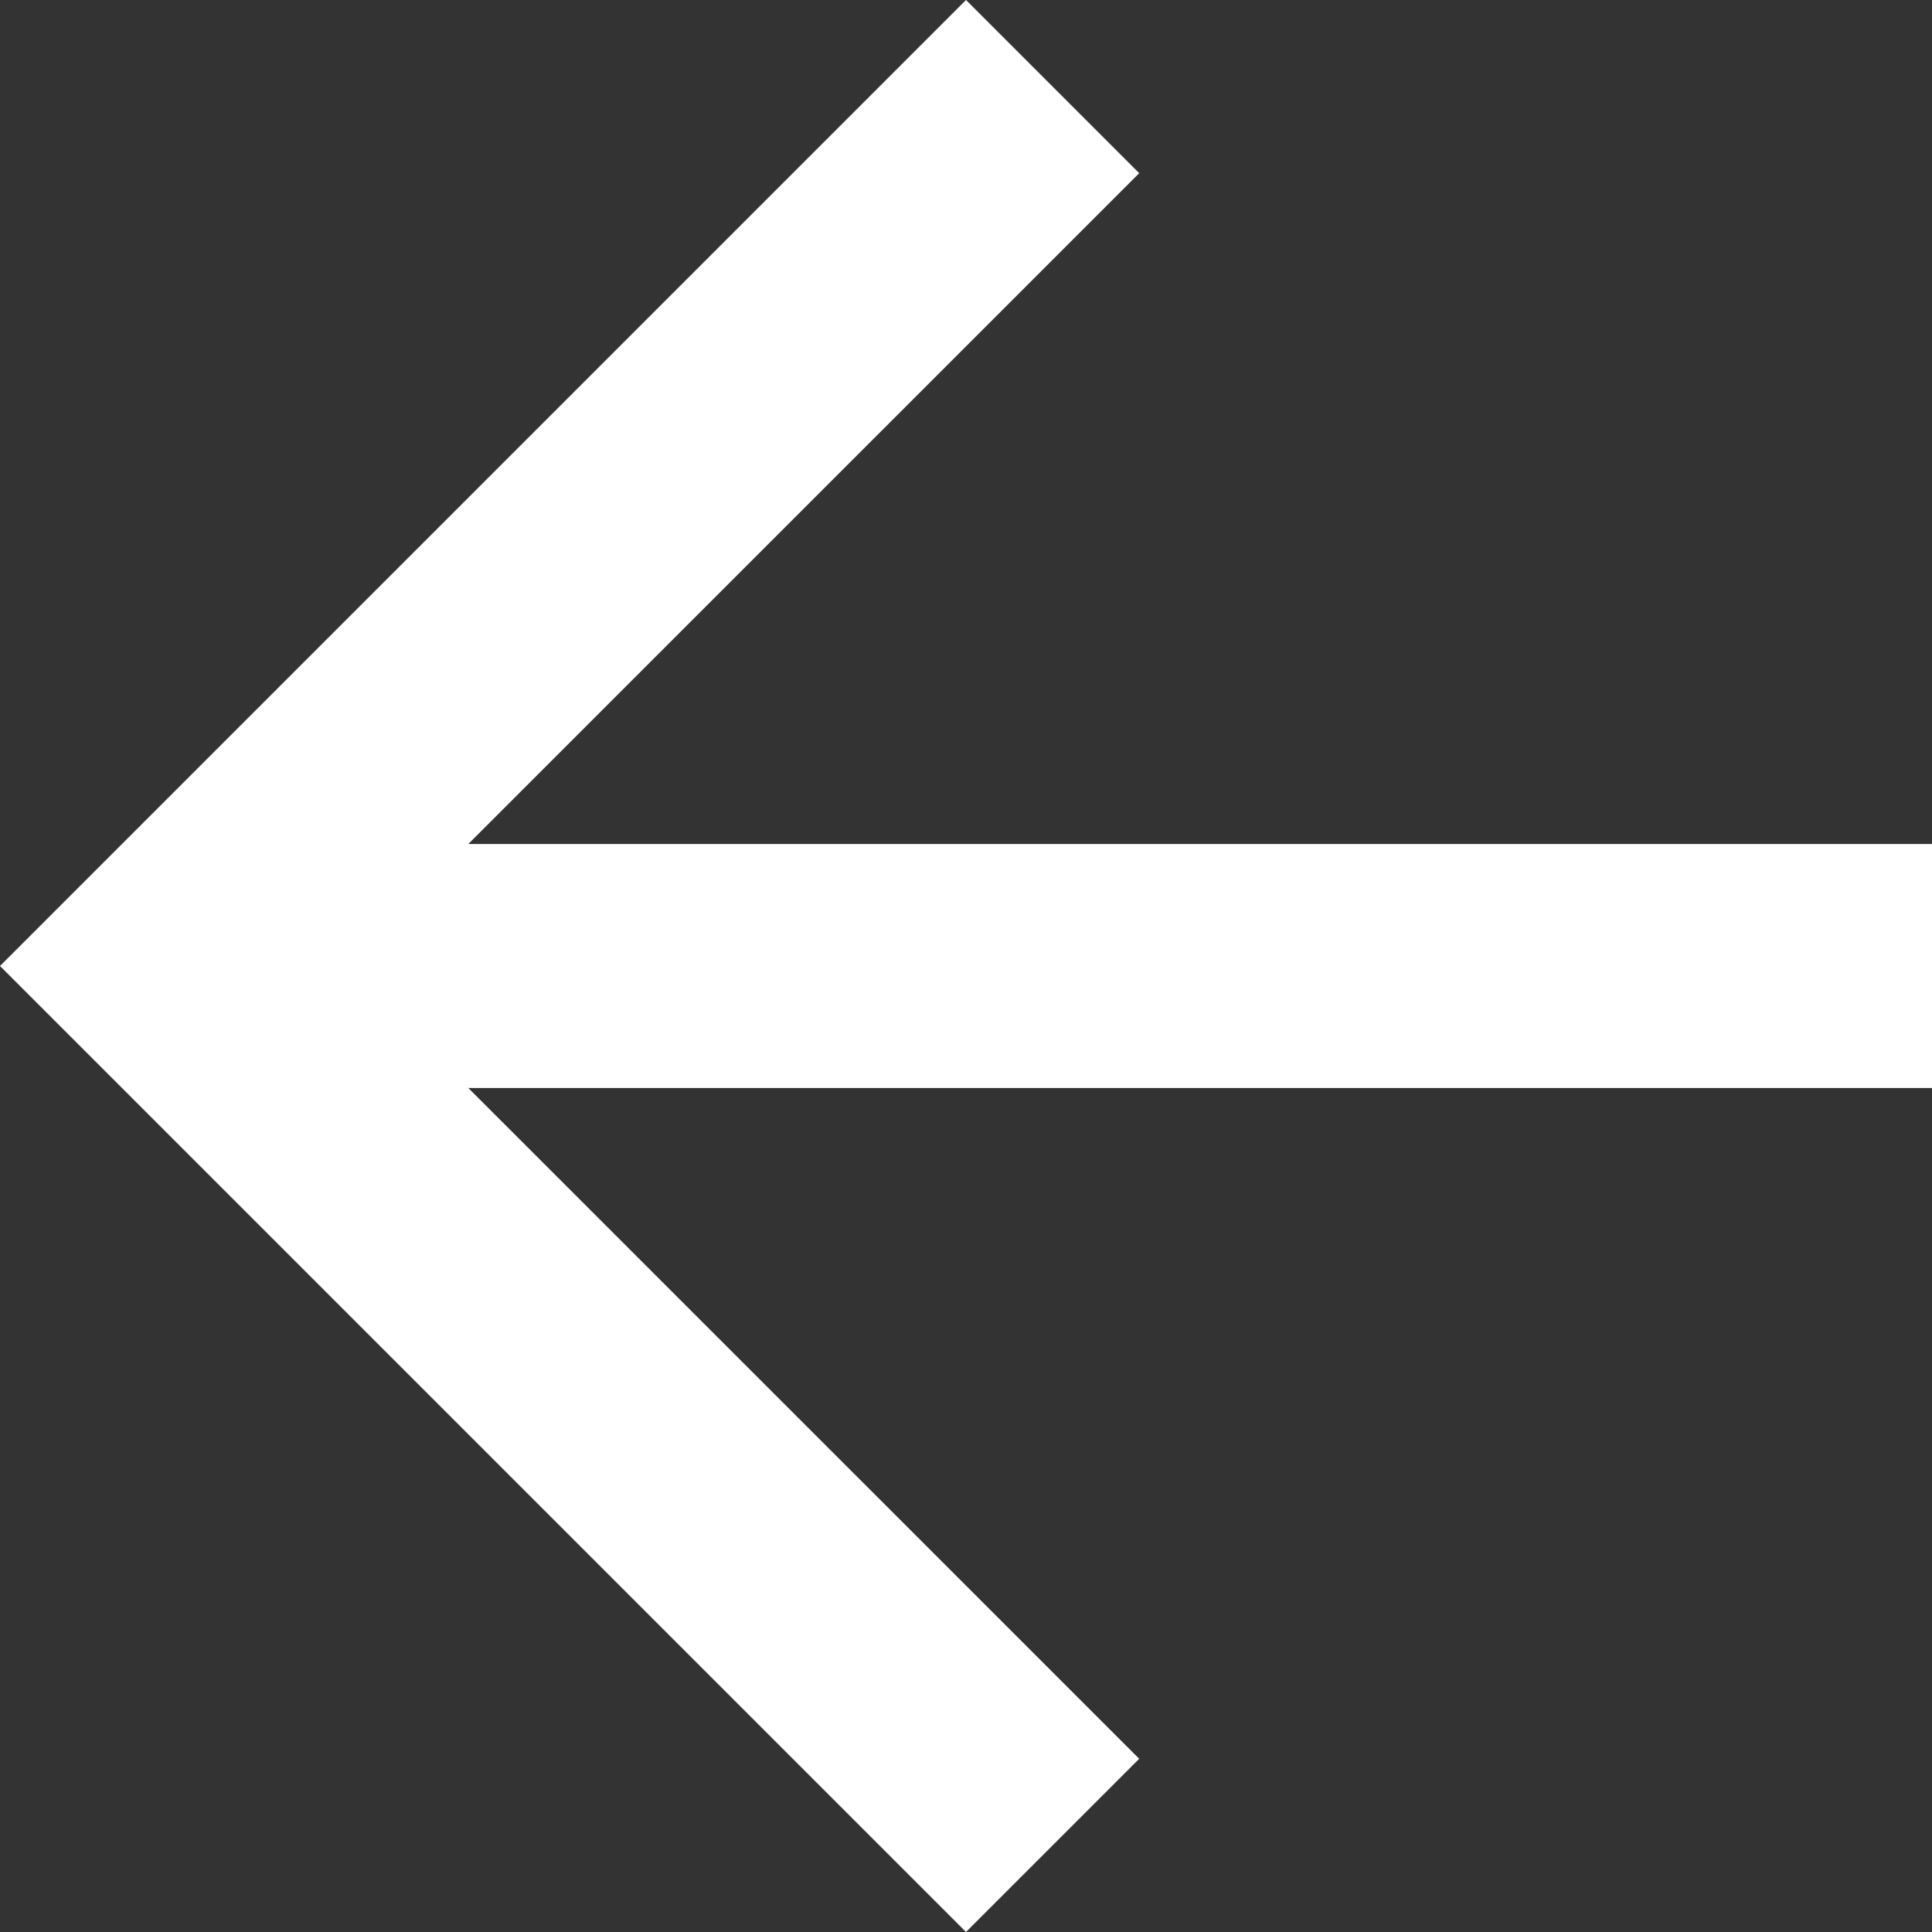 <svg width="20" height="20" viewBox="0 0 20 20" fill="none" xmlns="http://www.w3.org/2000/svg">
<rect x="0" y="0" width="20" height="20" fill="#333333" stroke="none"/>
<path d="M20 8.737V11.263H4.848L11.793 18.207L10 20L0 10L10 0L11.793 1.793L4.848 8.737H20Z" fill="white"/>
</svg>
